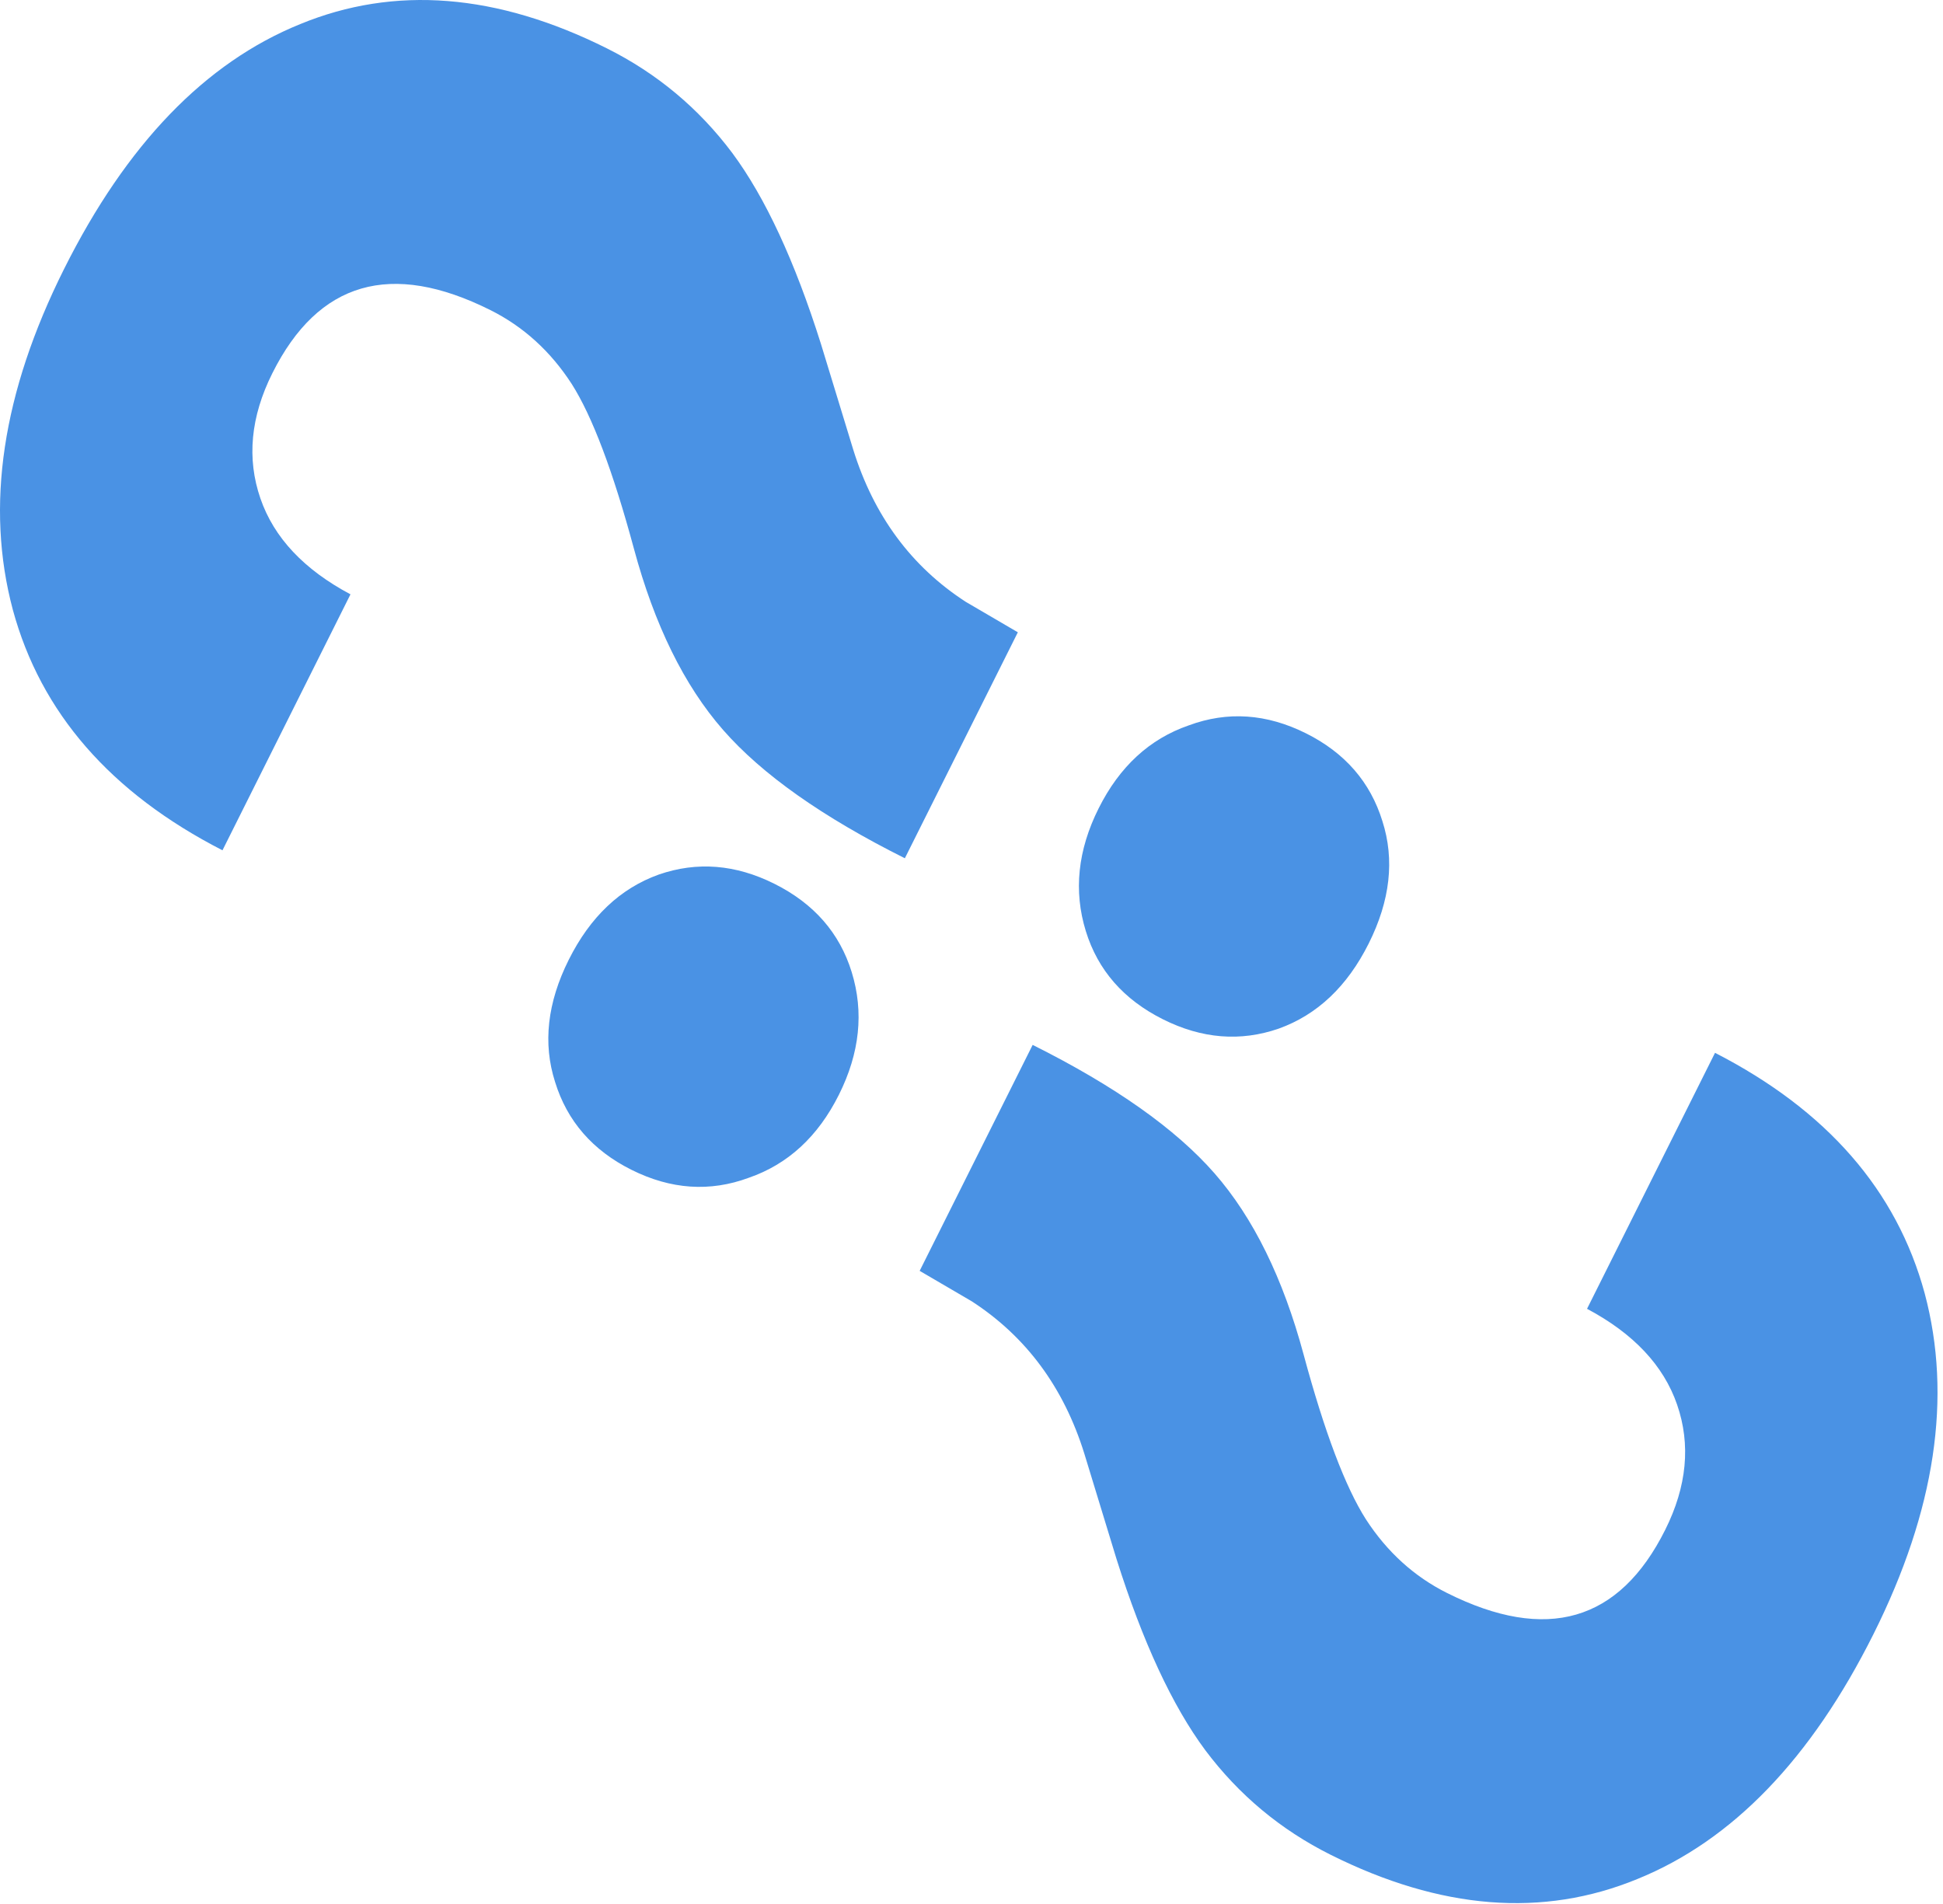 <svg width="252" height="247" viewBox="0 0 252 247" fill="none" xmlns="http://www.w3.org/2000/svg">
<path fill-rule="evenodd" clip-rule="evenodd" d="M93.771 94.663C98.808 100.425 106.67 105.978 117.356 111.321L132.011 82.012L125.256 78.062C118.196 73.482 113.33 66.899 110.659 58.312L106.48 44.63C103.084 33.868 99.249 25.606 94.974 19.843C90.624 14.042 85.205 9.52 78.717 6.276C64.444 -0.861 51.182 -1.911 38.932 3.127C26.605 8.126 16.396 18.716 8.305 34.897C0.29 50.926 -1.923 65.657 1.664 79.09C5.289 92.448 14.353 102.847 28.855 110.289L45.456 77.088C39.426 73.882 35.534 69.741 33.779 64.665C31.985 59.475 32.5 54.056 35.324 48.407C41.278 36.501 50.705 33.772 63.604 40.222C67.878 42.359 71.389 45.546 74.137 49.782C76.808 53.98 79.498 61.097 82.208 71.135C84.879 81.057 88.734 88.9 93.771 94.663ZM140.826 120.767C142.391 125.843 145.73 129.659 150.844 132.216C155.881 134.735 160.881 135.136 165.842 133.419C170.842 131.625 174.734 127.942 177.52 122.371C180.306 116.799 180.898 111.513 179.295 106.514C177.731 101.438 174.43 97.641 169.392 95.122C164.278 92.565 159.202 92.221 154.165 94.091C149.089 95.847 145.196 99.434 142.487 104.853C139.777 110.272 139.223 115.577 140.826 120.767ZM157.517 152.186C152.48 146.424 144.618 140.871 133.932 135.529L119.278 164.838L126.033 168.788C133.093 173.368 137.959 179.951 140.631 188.537L144.81 202.219C148.207 212.981 152.043 221.243 156.317 227.006C160.668 232.807 166.087 237.329 172.575 240.573C186.848 247.709 200.11 248.758 212.361 243.72C224.687 238.72 234.896 228.13 242.986 211.948C251 195.919 253.213 181.188 249.625 167.755C245.999 154.398 236.935 143.998 222.433 136.557L205.833 169.759C211.863 172.965 215.755 177.106 217.511 182.181C219.305 187.371 218.79 192.791 215.966 198.439C210.013 210.346 200.586 213.075 187.687 206.626C183.413 204.489 179.901 201.302 177.154 197.066C174.482 192.868 171.791 185.751 169.081 175.714C166.41 165.791 162.555 157.949 157.517 152.186ZM110.461 126.084C108.896 121.008 105.557 117.192 100.443 114.635C95.405 112.116 90.406 111.716 85.445 113.433C80.445 115.227 76.553 118.91 73.767 124.482C70.981 130.054 70.39 135.339 71.993 140.339C73.557 145.414 76.859 149.212 81.896 151.73C87.01 154.287 92.086 154.63 97.124 152.76C102.199 151.005 106.092 147.417 108.801 141.998C111.511 136.579 112.064 131.274 110.461 126.084Z" fill="#4A92E4"/>
</svg>
